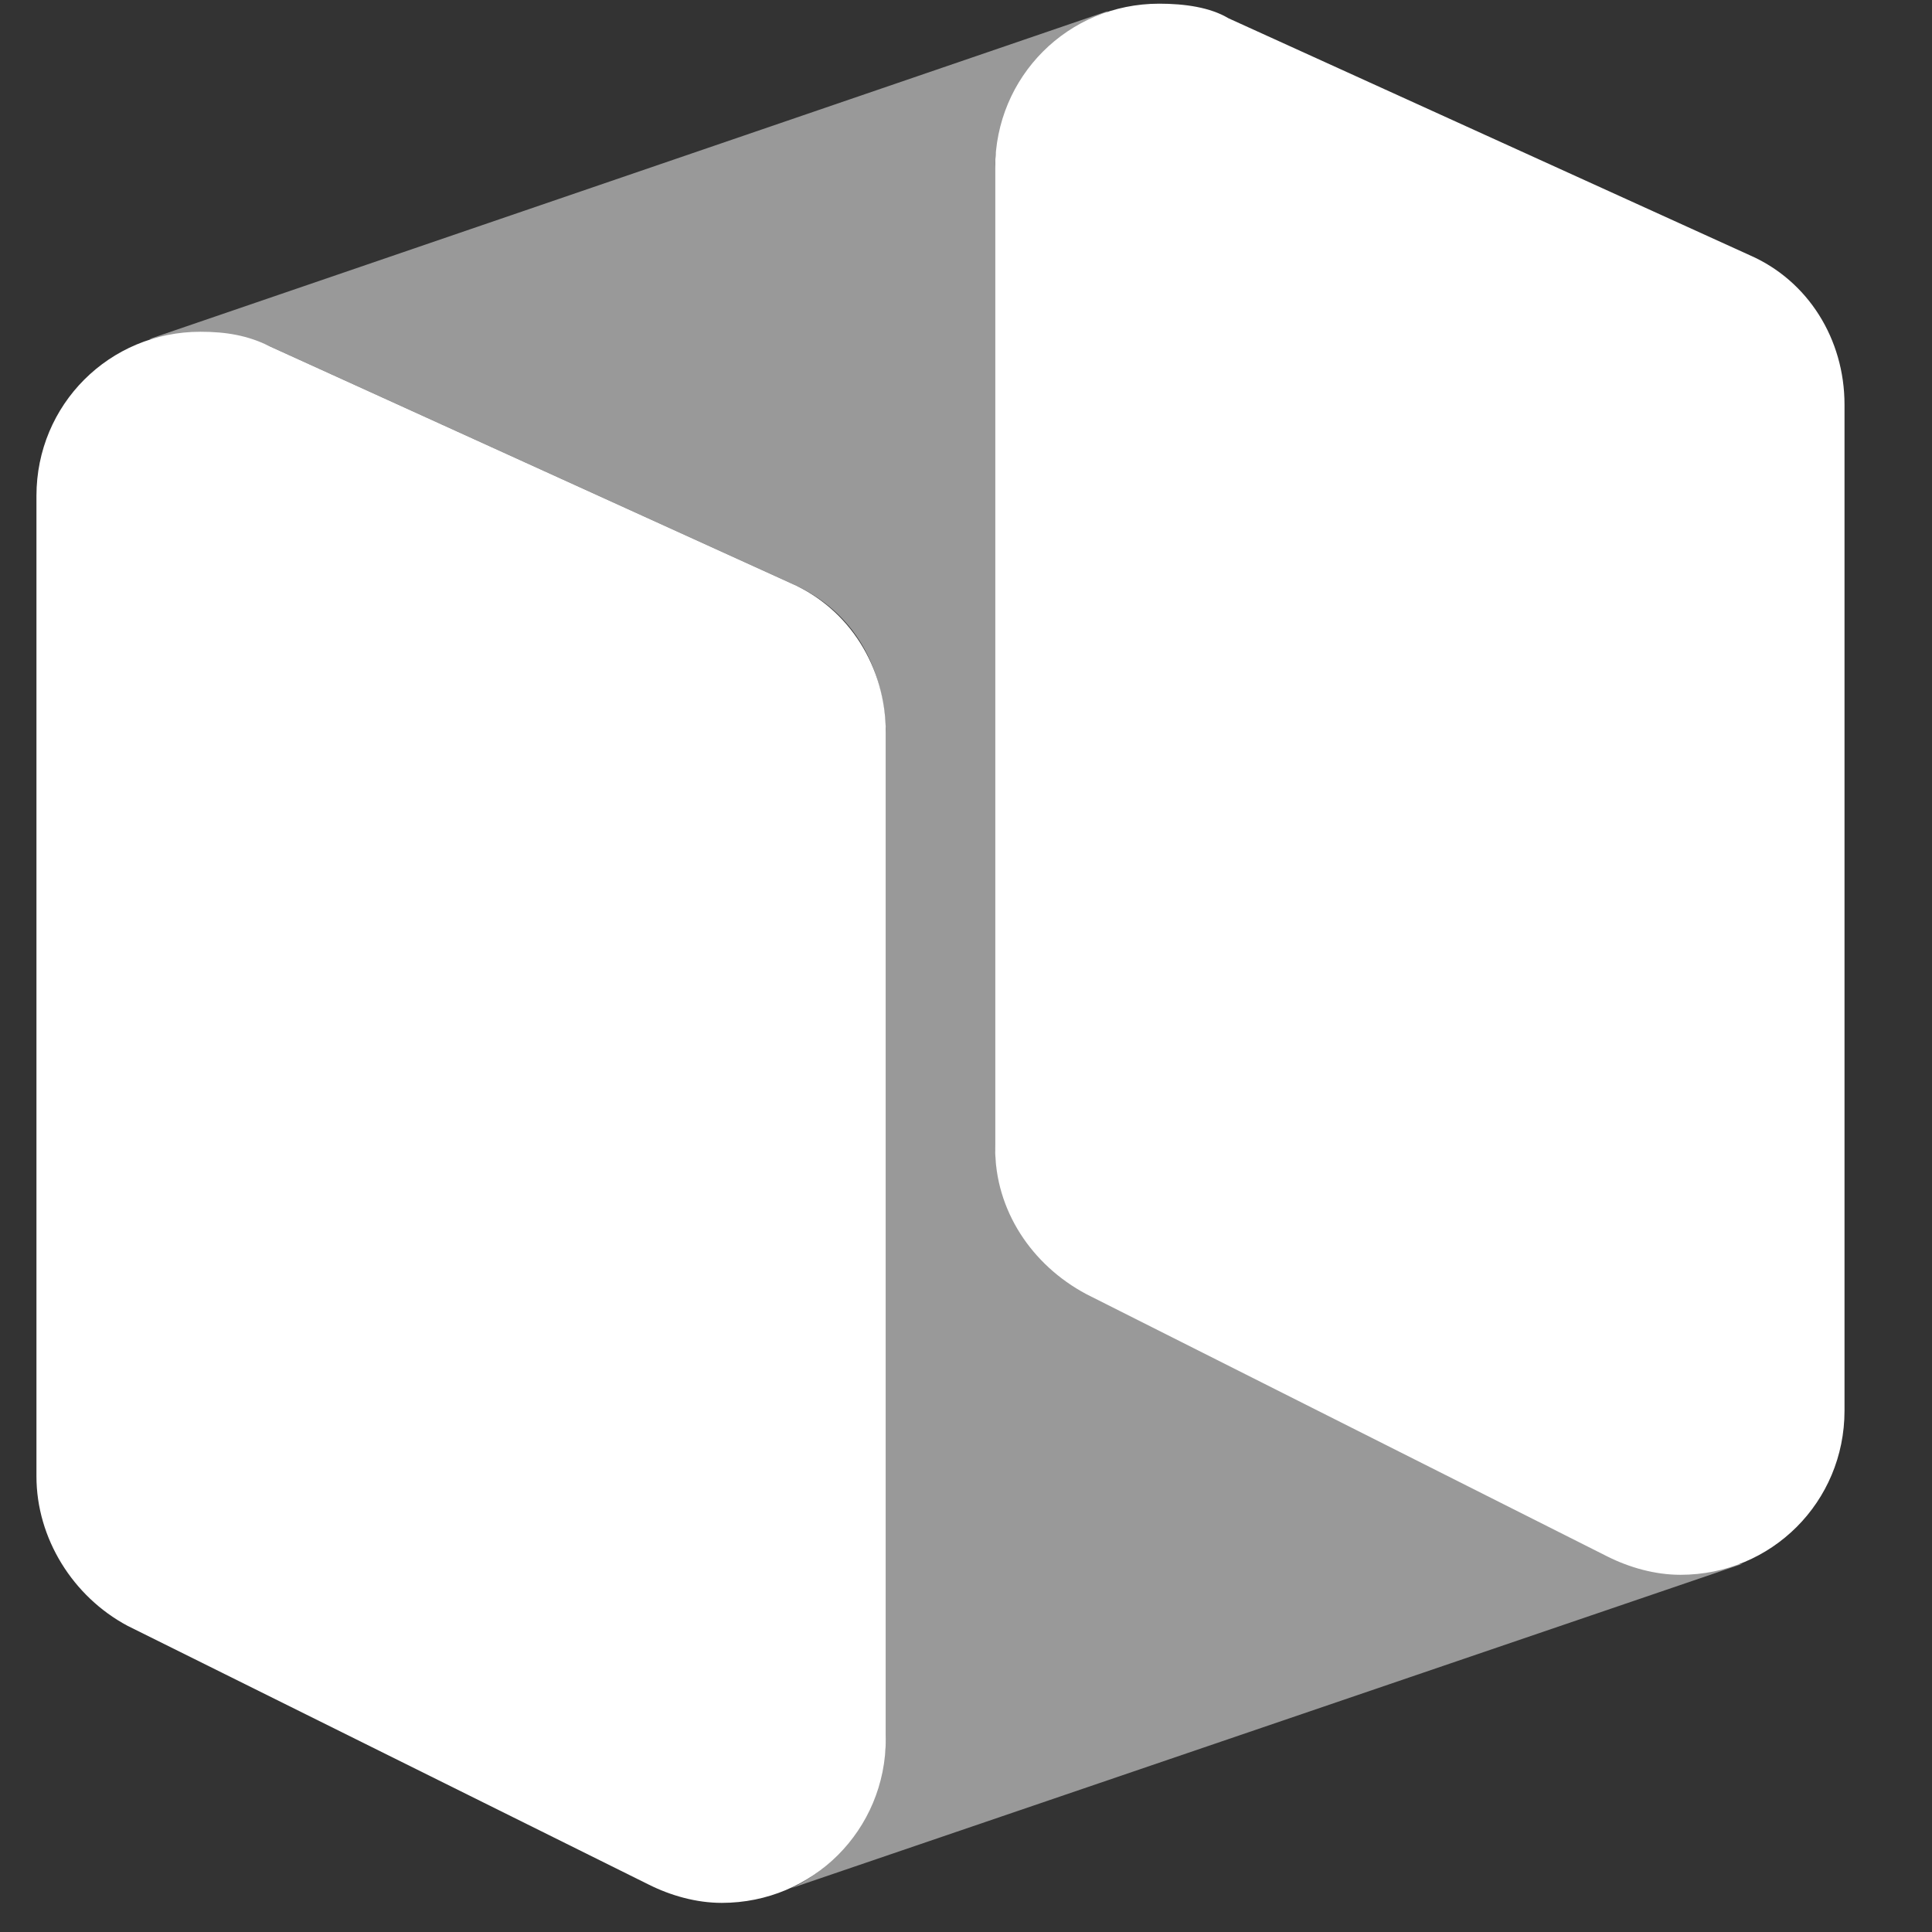 <?xml version="1.0" encoding="utf-8"?>
<svg version="1.1" id="Layer_1" xmlns="http://www.w3.org/2000/svg" xmlns:xlink="http://www.w3.org/1999/xlink" x="0px" y="0px" viewBox="0 0 53 53" style="enable-background: new 0 0 53 53; " xml:space="preserve">
	<rect x="0" y="0" width="53" height="53" fill="#333333" stroke="none"/>
	<style type="text/css">
		.transparent {
			opacity: 0.5;
			fill: #ffffff;
			enable-background: new;
		}
		.white {
			fill: #ffffff;
		}
	</style>
	<title>NeoBlocks</title>
	<desc>NeoBlocks logo</desc>
	<g id="container">
		<g id="logo">
			<g id="neoblocks" transform="translate(1, 0)">
				<path id="background" class="transparent" d="M29.4,0.3c-1.1,0.8-3.1,2.7-3.1,4.2v26.9c0,1.7,1,3.3,2.5,4l14.3,7.2c0.6,0.3,1.3,0.5,2,0.5c0.1,0,1.6-0.2,1.7-0.2l-26.1,8.9c1.5-0.7,2.6-2.4,2.6-4.2V20c-0.1-1.9-1-3.3-2.6-4L6.4,9.5C5.8,9.2,3.8,9.3,3.1,9.3L29.4,0.3z M0,38.4V14.8V38.4z"/>
				<g id="group" transform="translate(0, 0.601)">
					<path id="left" class="white" d="M6.4,8.9l14.3,6.5c1.6,0.7,2.6,2.3,2.6,4.1v27.6c0,2.5-2,4.5-4.5,4.5c-0.7,0-1.4-0.2-2-0.5L2.5,44C1,43.2,0,41.6,0,39.9V13c0-2.5,2-4.5,4.5-4.5C5.2,8.5,5.8,8.6,6.4,8.9z"/>
					<path id="right" class="white" d="M32.7-0.1l14.3,6.5c1.6,0.7,2.6,2.3,2.6,4.1v27.6c0,2.5-2,4.5-4.5,4.5c-0.7,0-1.4-0.2-2-0.5l-14.3-7.2c-1.5-0.8-2.5-2.3-2.5-4V4c0-2.5,2-4.5,4.5-4.5C31.5-0.5,32.2-0.4,32.7-0.1z"/>
				</g>
			</g>
		</g>
	</g>
</svg>
